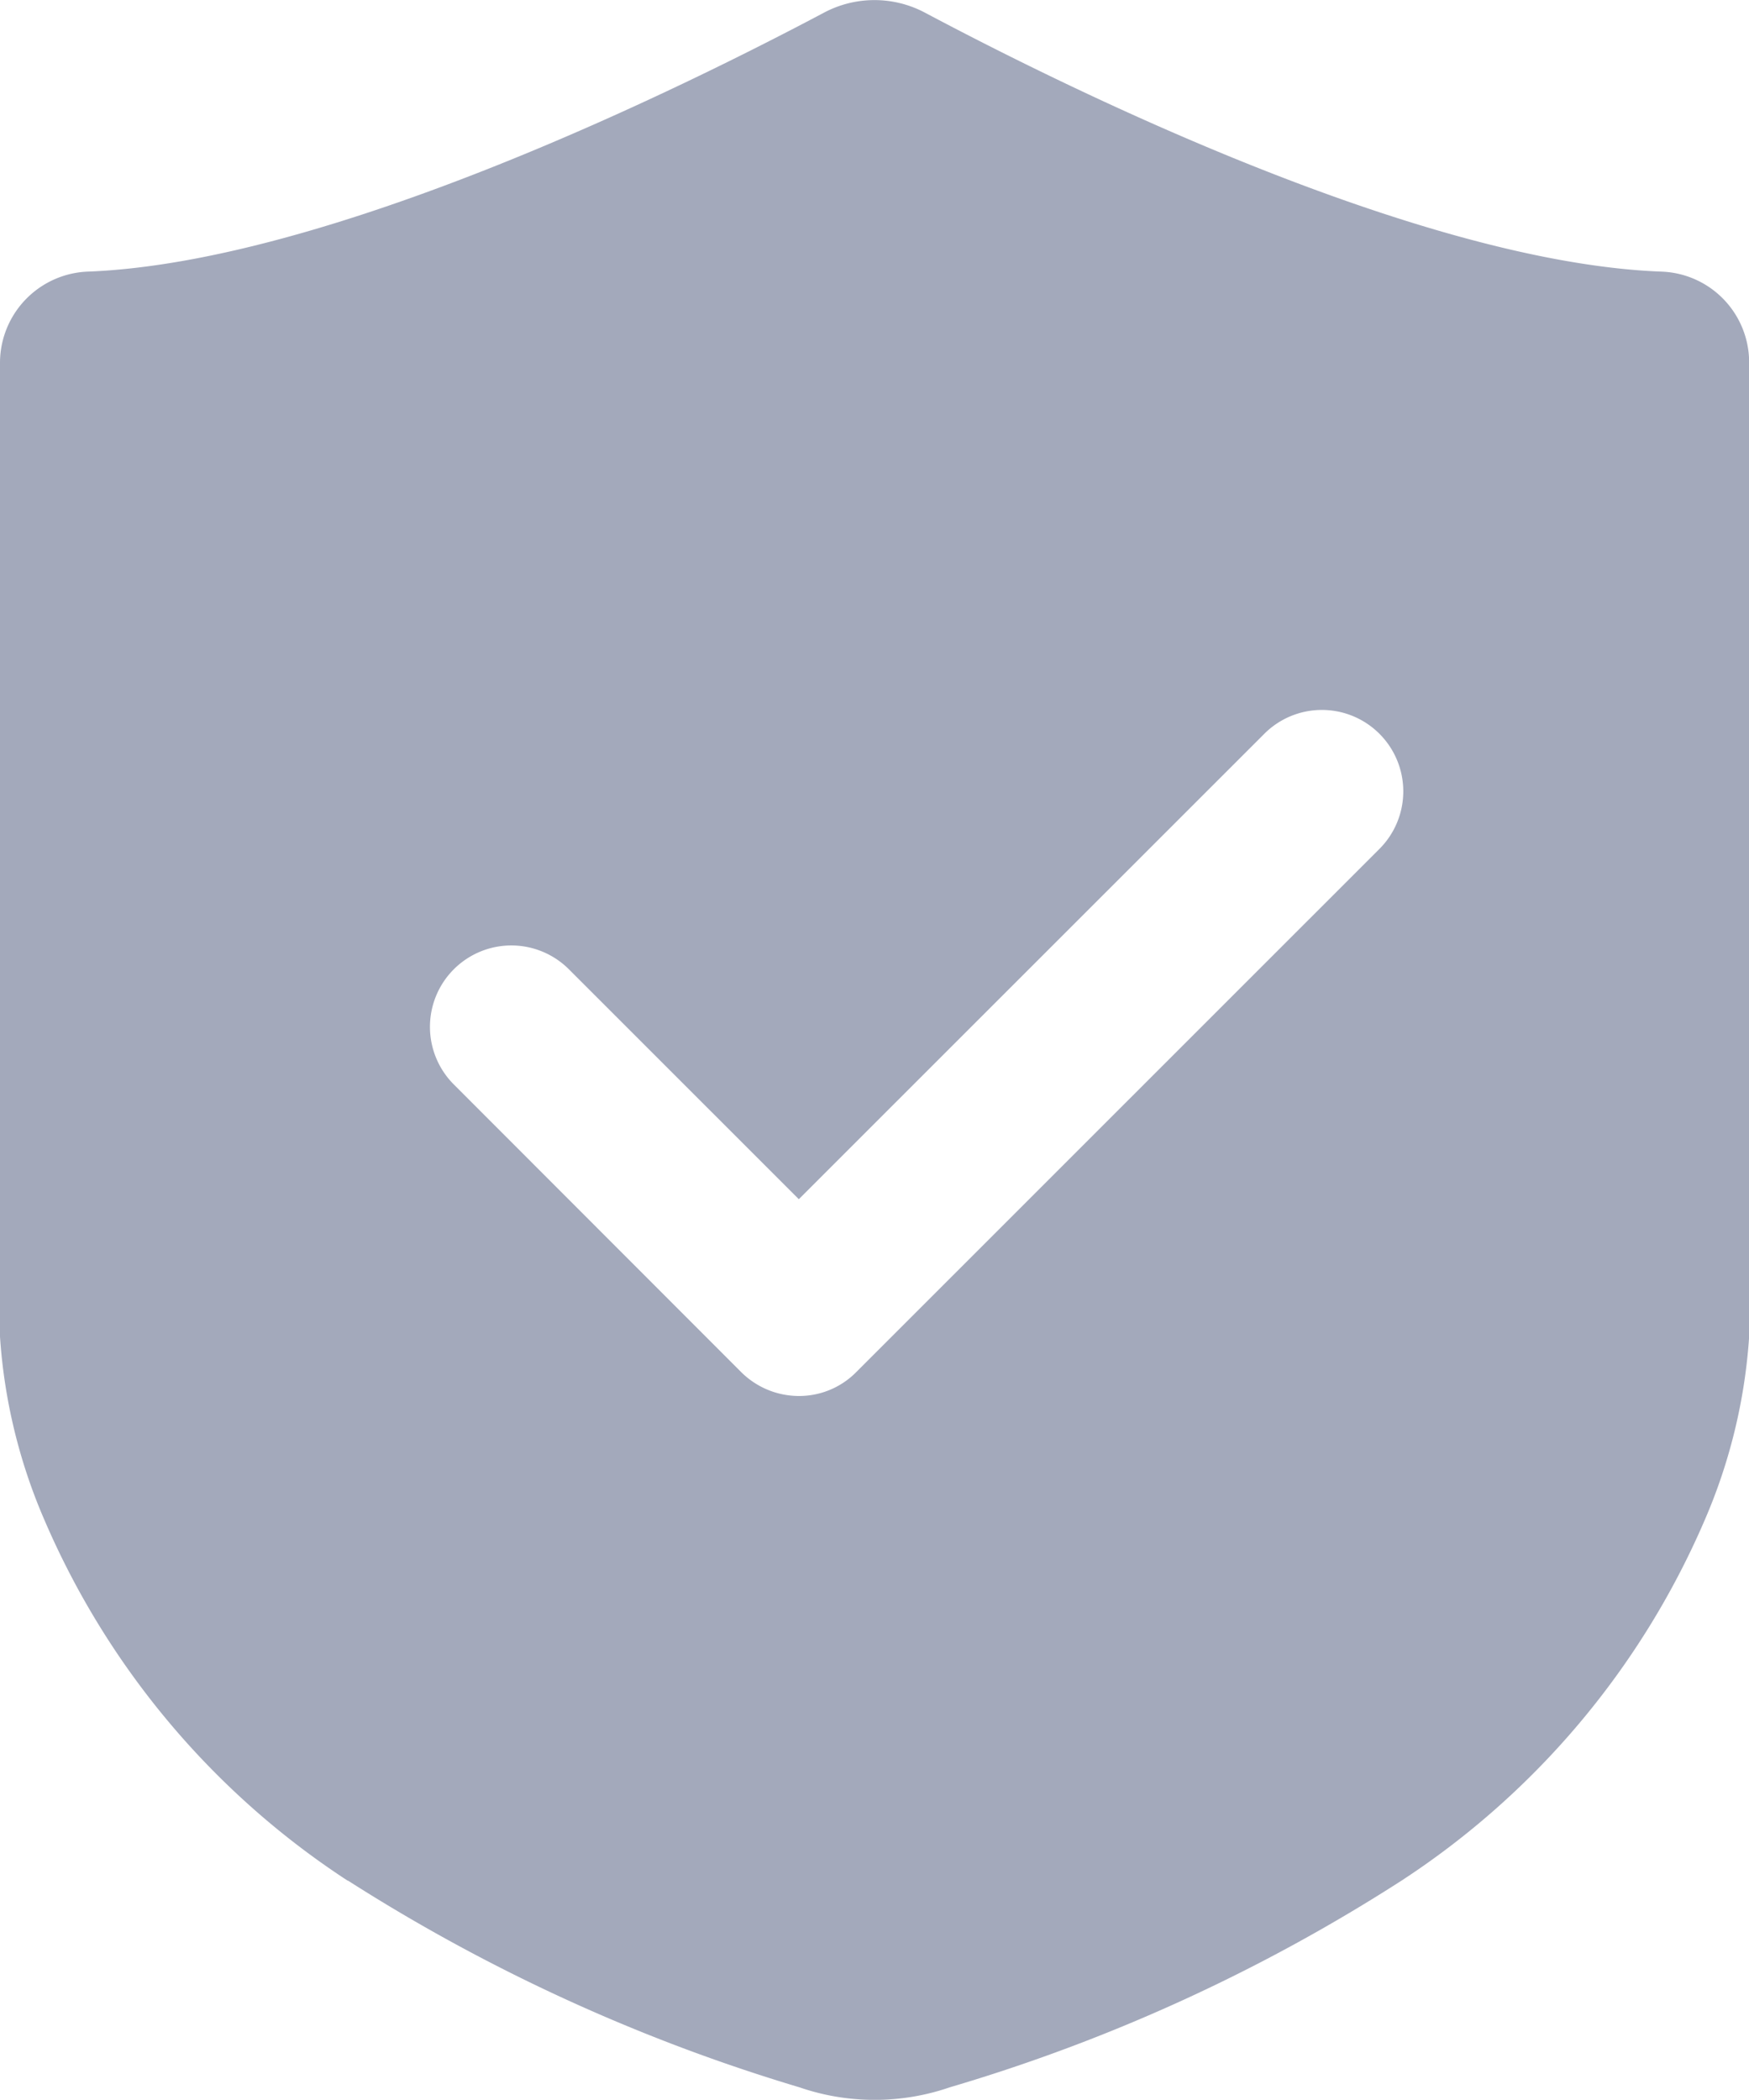 <svg xmlns="http://www.w3.org/2000/svg" width="25.398" height="30.485" viewBox="0 0 25.398 30.485"><defs><style>.a{fill:#a3a9bb;}</style></defs><g transform="translate(-109.143 -27.174)"><path class="a" d="M12.7,30.485a3.348,3.348,0,0,1-1.09-.182,26.029,26.029,0,0,1-6.555-3l-.006,0a11.817,11.817,0,0,1-4.4-5.228A8.021,8.021,0,0,1,0,19.405V5.256A1.327,1.327,0,0,1,1.256,3.943C4.761,3.817,9.911,1.272,11.963.184a1.564,1.564,0,0,1,1.471,0c2.047,1.088,7.189,3.633,10.707,3.759A1.319,1.319,0,0,1,25.4,5.256v14.15a8.038,8.038,0,0,1-.648,2.668,11.827,11.827,0,0,1-4.4,5.228,25.4,25.4,0,0,1-6.558,3A3.348,3.348,0,0,1,12.7,30.485ZM7.427,13.725a1.182,1.182,0,0,0-.836,2.019l4.175,4.178a1.19,1.19,0,0,0,.834.344l.007,0a1.165,1.165,0,0,0,.83-.35l7.586-7.584a1.182,1.182,0,1,0-1.673-1.67L11.6,17.409,8.264,14.074A1.183,1.183,0,0,0,7.427,13.725Z" transform="translate(109.143 27.175)"/></g></svg>